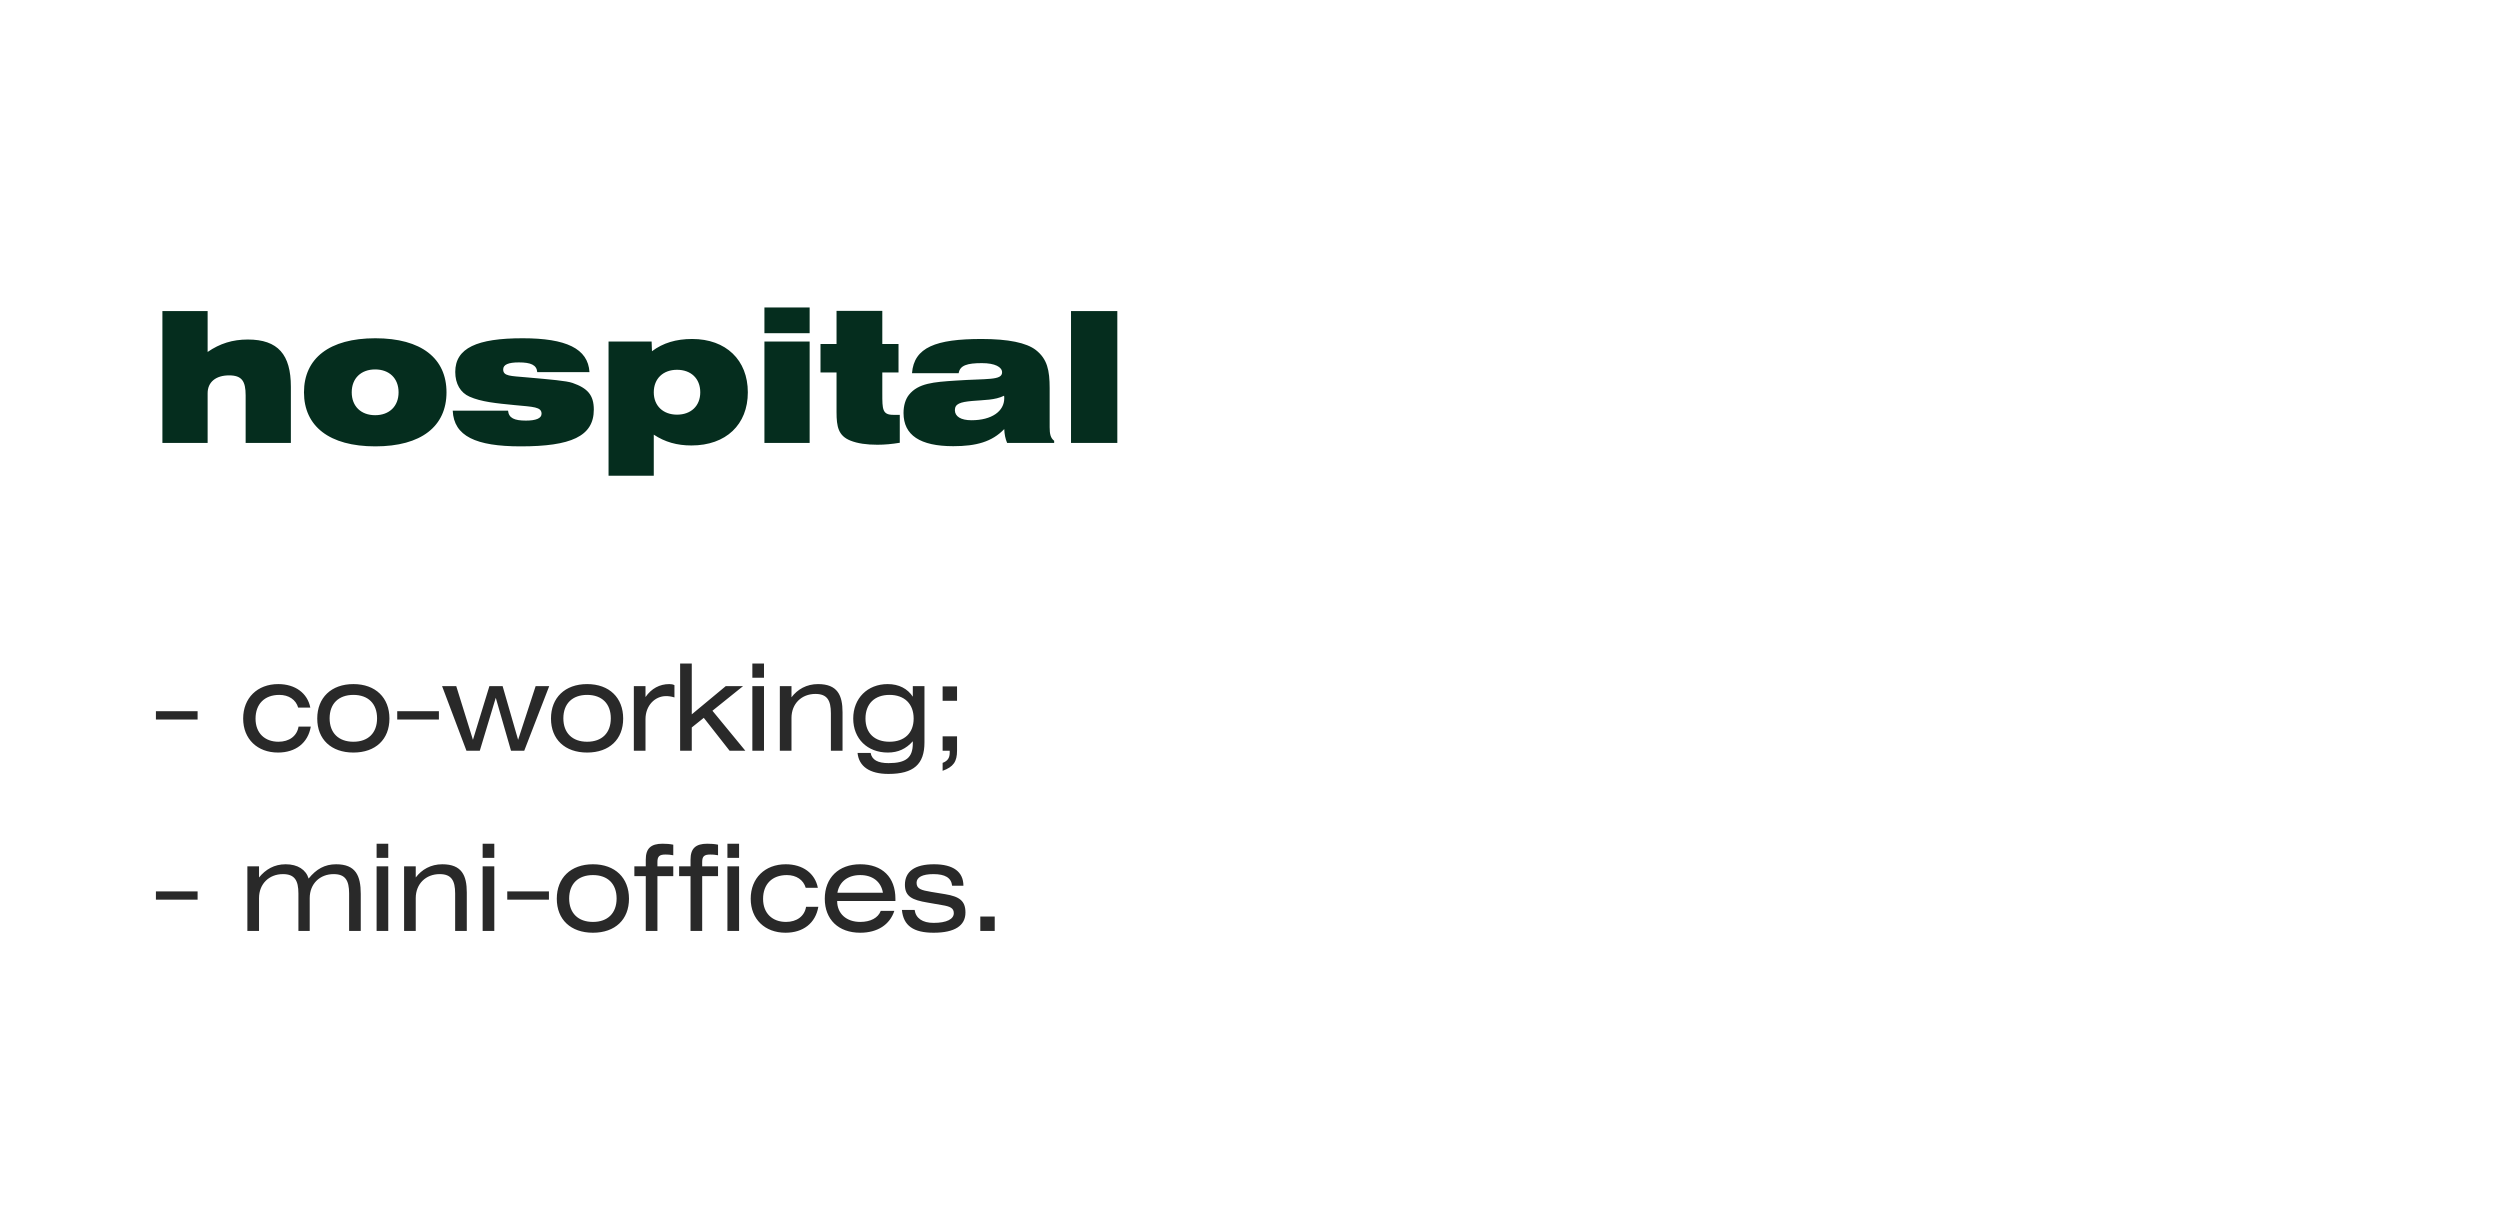 <?xml version="1.0" encoding="UTF-8"?> <svg xmlns="http://www.w3.org/2000/svg" width="333" height="164" viewBox="0 0 333 164" fill="none"> <rect width="333" height="164" fill="white"></rect> <path d="M20.768 95.84H26.32V94.736H20.768V95.84ZM41.334 94.256C40.965 92.336 39.334 91.12 37.062 91.12C34.278 91.12 32.389 92.976 32.389 95.712C32.389 98.448 34.294 100.24 37.029 100.24C39.382 100.24 41.029 98.96 41.398 96.784H39.766C39.557 98.048 38.517 98.8 37.093 98.8C35.285 98.8 34.038 97.664 34.038 95.728C34.038 93.776 35.237 92.56 37.206 92.56C38.469 92.56 39.413 93.2 39.718 94.256H41.334ZM47.073 91.12C44.113 91.12 42.257 92.944 42.257 95.712C42.257 98.48 44.113 100.24 47.073 100.24C50.033 100.24 51.873 98.48 51.873 95.712C51.873 92.944 50.033 91.12 47.073 91.12ZM47.073 92.56C49.041 92.56 50.225 93.728 50.225 95.68C50.225 97.632 49.041 98.8 47.073 98.8C45.105 98.8 43.905 97.632 43.905 95.68C43.905 93.728 45.105 92.56 47.073 92.56ZM52.91 95.84H58.462V94.736H52.91V95.84ZM58.884 91.392L62.132 100H63.908L66.036 92.944L68.068 100H69.828L73.156 91.392H71.348L69.012 98.544L66.948 91.392H65.188L62.996 98.544L60.772 91.392H58.884ZM78.207 91.12C75.247 91.12 73.391 92.944 73.391 95.712C73.391 98.48 75.247 100.24 78.207 100.24C81.167 100.24 83.007 98.48 83.007 95.712C83.007 92.944 81.167 91.12 78.207 91.12ZM78.207 92.56C80.175 92.56 81.359 93.728 81.359 95.68C81.359 97.632 80.175 98.8 78.207 98.8C76.239 98.8 75.039 97.632 75.039 95.68C75.039 93.728 76.239 92.56 78.207 92.56ZM85.98 91.392H84.428V100H85.98V95.792C85.98 93.968 87.244 92.72 88.716 92.72C89.052 92.72 89.404 92.768 89.836 92.896V91.264C89.628 91.152 89.42 91.12 89.148 91.12C87.868 91.12 86.764 91.712 85.98 92.848V91.392ZM92.144 88.384H90.592V100H92.144V96.896L93.744 95.616L97.184 100H99.28L94.896 94.672L98.976 91.392H96.672L92.144 95.152V88.384ZM101.765 91.392H100.213V100H101.765V91.392ZM101.765 90.272V88.384H100.213V90.272H101.765ZM105.426 91.392H103.874V100H105.426V95.632C105.426 93.712 106.786 92.432 108.61 92.432C110.162 92.432 110.674 93.264 110.674 95.008V100H112.226V94.88C112.226 92.624 111.57 91.12 108.962 91.12C107.426 91.12 106.226 91.824 105.426 92.88V91.392ZM121.586 91.392V92.8C120.898 91.744 119.746 91.12 118.242 91.12C115.538 91.12 113.65 93.024 113.65 95.712C113.65 98.384 115.522 100.24 118.258 100.24C119.634 100.24 120.69 99.744 121.586 98.736V99.024C121.586 100.896 120.706 101.648 118.354 101.648C116.93 101.648 116.13 101.216 115.97 100.288H114.226C114.402 102.08 115.826 103.088 118.338 103.088C121.698 103.088 123.138 101.792 123.138 98.896V91.392H121.586ZM118.482 92.56C120.466 92.56 121.698 93.744 121.698 95.712C121.698 97.648 120.466 98.8 118.482 98.8C116.498 98.8 115.282 97.664 115.282 95.712C115.282 93.744 116.498 92.56 118.482 92.56ZM125.557 100H126.501V100.24C126.501 100.96 126.229 101.36 125.557 101.616V102.672C127.013 102.144 127.477 101.424 127.477 100V98.08H125.557V100ZM125.557 93.344H127.477V91.424H125.557V93.344ZM20.768 119.84H26.32V118.736H20.768V119.84ZM34.502 115.392H32.95V124H34.502V119.632C34.502 117.712 35.861 116.432 37.685 116.432C39.237 116.432 39.749 117.264 39.749 119.008V124H41.254V119.632C41.254 117.712 42.614 116.432 44.438 116.432C45.989 116.432 46.502 117.264 46.502 119.008V124H48.053V119.072C48.053 116.64 47.382 115.12 44.773 115.12C43.254 115.12 42.133 115.76 41.109 117.024C40.758 115.856 39.669 115.12 38.053 115.12C36.517 115.12 35.382 115.808 34.502 116.88V115.392ZM51.716 115.392H50.164V124H51.716V115.392ZM51.716 114.272V112.384H50.164V114.272H51.716ZM55.377 115.392H53.825V124H55.377V119.632C55.377 117.712 56.737 116.432 58.561 116.432C60.113 116.432 60.625 117.264 60.625 119.008V124H62.177V118.88C62.177 116.624 61.521 115.12 58.913 115.12C57.377 115.12 56.177 115.824 55.377 116.88V115.392ZM65.841 115.392H64.289V124H65.841V115.392ZM65.841 114.272V112.384H64.289V114.272H65.841ZM67.567 119.84H73.119V118.736H67.567V119.84ZM78.981 115.12C76.02 115.12 74.165 116.944 74.165 119.712C74.165 122.48 76.02 124.24 78.981 124.24C81.941 124.24 83.781 122.48 83.781 119.712C83.781 116.944 81.941 115.12 78.981 115.12ZM78.981 116.56C80.948 116.56 82.132 117.728 82.132 119.68C82.132 121.632 80.948 122.8 78.981 122.8C77.013 122.8 75.812 121.632 75.812 119.68C75.812 117.728 77.013 116.56 78.981 116.56ZM89.681 112.512C89.217 112.416 88.753 112.384 88.241 112.384C86.689 112.384 86.017 113.024 86.017 114.496V115.392H84.497V116.704H86.017V124H87.569V116.704H89.681V115.392H87.569V114.816C87.569 114.064 87.841 113.824 88.641 113.824C88.945 113.824 89.281 113.84 89.681 113.92V112.512ZM95.643 112.512C95.179 112.416 94.715 112.384 94.203 112.384C92.651 112.384 91.979 113.024 91.979 114.496V115.392H90.459V116.704H91.979V124H93.531V116.704H95.643V115.392H93.531V114.816C93.531 114.064 93.803 113.824 94.603 113.824C94.907 113.824 95.243 113.84 95.643 113.92V112.512ZM98.445 115.392H96.892V124H98.445V115.392ZM98.445 114.272V112.384H96.892V114.272H98.445ZM108.938 118.256C108.57 116.336 106.938 115.12 104.666 115.12C101.882 115.12 99.994 116.976 99.994 119.712C99.994 122.448 101.898 124.24 104.634 124.24C106.986 124.24 108.634 122.96 109.002 120.784H107.37C107.162 122.048 106.122 122.8 104.698 122.8C102.89 122.8 101.642 121.664 101.642 119.728C101.642 117.776 102.842 116.56 104.81 116.56C106.074 116.56 107.018 117.2 107.322 118.256H108.938ZM119.269 120.016V119.712C119.269 116.848 117.525 115.12 114.581 115.12C111.701 115.12 109.861 116.928 109.861 119.712C109.861 122.48 111.685 124.24 114.581 124.24C116.869 124.24 118.517 123.184 119.125 121.328H117.317C116.965 122.272 115.941 122.8 114.581 122.8C112.741 122.8 111.509 121.696 111.509 120.016H119.269ZM111.541 118.912C111.797 117.44 112.933 116.56 114.581 116.56C116.245 116.56 117.365 117.456 117.605 118.912H111.541ZM128.327 117.984C128.327 116.128 126.983 115.12 124.407 115.12C121.847 115.12 120.535 116.08 120.535 117.856C120.535 119.44 121.543 119.888 123.559 120.224L125.479 120.56C126.567 120.736 127.047 120.96 127.047 121.632C127.047 122.416 126.119 122.928 124.359 122.928C122.871 122.928 121.975 122.304 121.831 121.2H120.135C120.327 123.312 121.687 124.24 124.359 124.24C127.175 124.24 128.599 123.296 128.599 121.552C128.599 120 127.815 119.424 125.895 119.104L124.039 118.8C122.727 118.576 122.087 118.416 122.087 117.584C122.087 116.848 122.871 116.432 124.327 116.432C125.879 116.432 126.711 116.912 126.823 117.984H128.327ZM130.576 124H132.496V122.08H130.576V124Z" fill="#292929"></path> <path d="M21.632 59H27.656V52.376C27.656 50.888 28.76 50 30.512 50C32.216 50 32.72 50.768 32.72 52.664V59H38.744V51.512C38.744 47.24 37.04 45.224 33.008 45.224C30.992 45.224 29.288 45.752 27.656 46.88V41.432H21.632V59ZM40.49 52.256C40.49 56.768 43.85 59.456 49.994 59.456C56.138 59.456 59.474 56.768 59.474 52.256C59.474 47.744 56.138 45.056 49.994 45.056C43.85 45.056 40.49 47.744 40.49 52.256ZM46.85 52.256C46.85 50.384 48.098 49.208 49.97 49.208C51.842 49.208 53.09 50.384 53.09 52.256C53.09 54.128 51.842 55.304 49.97 55.304C48.098 55.304 46.85 54.128 46.85 52.256ZM60.304 54.704C60.448 58.088 63.376 59.456 69.352 59.456C76.024 59.456 79.096 58.136 79.096 54.56C79.096 52.616 78.256 51.704 76.264 51.008C75.424 50.72 73.384 50.552 70.144 50.264C68.008 50.072 67.024 50.12 67.024 49.208C67.024 48.56 67.72 48.272 69.112 48.272C70.696 48.272 71.488 48.608 71.56 49.568H78.52C78.328 46.424 75.4 45.056 69.616 45.056C63.544 45.056 60.64 46.352 60.64 49.544C60.64 51.128 61.336 52.304 62.536 52.832C64.096 53.528 66.088 53.72 68.56 53.96C71.008 54.2 72.136 54.176 72.136 55.112C72.136 55.712 71.416 56.024 70.048 56.024C68.512 56.024 67.768 55.688 67.672 54.704H60.304ZM81.059 63.368H87.083V57.896C88.571 58.88 90.179 59.336 92.099 59.336C96.707 59.336 99.611 56.552 99.611 52.256C99.611 47.96 96.707 45.152 92.195 45.152C90.059 45.152 88.307 45.68 86.843 46.784L86.795 45.488L81.059 45.488V63.368ZM87.083 52.256C87.083 50.408 88.355 49.256 90.179 49.256C92.027 49.256 93.275 50.408 93.275 52.256C93.275 54.08 92.027 55.232 90.179 55.232C88.355 55.232 87.083 54.08 87.083 52.256ZM101.821 44.384H107.845V40.952H101.821V44.384ZM101.821 59L107.845 59V45.488H101.821V59ZM119.851 58.976V55.256H118.987C117.523 55.256 117.523 54.512 117.523 52.4V49.616H119.683V45.824H117.523V41.408H111.427V45.824H109.291V49.616H111.427V54.896C111.427 56.84 111.667 58.04 113.275 58.688C114.235 59.072 115.435 59.24 116.875 59.24C117.859 59.24 118.843 59.144 119.851 58.976ZM133.766 57.152C133.79 57.824 133.91 58.448 134.15 59H140.414V58.712C139.934 58.352 139.814 57.8 139.814 56.912V51.704C139.814 49.328 139.502 47.816 137.966 46.616C136.718 45.656 134.318 45.152 130.742 45.152C124.67 45.152 121.742 46.256 121.478 49.712H127.694C127.862 48.656 128.846 48.368 130.79 48.368C132.542 48.368 133.478 48.896 133.478 49.592C133.478 50.696 131.51 50.408 127.286 50.696C124.382 50.888 122.318 51.032 121.07 52.592C120.614 53.168 120.35 54.008 120.35 55.016C120.35 57.968 122.558 59.432 126.974 59.432C130.022 59.432 132.134 58.856 133.766 57.152ZM133.742 52.712C133.766 52.832 133.766 52.928 133.766 53.048C133.766 54.776 132.11 55.976 129.398 55.976C127.982 55.976 127.19 55.472 127.19 54.632C127.19 53.792 127.886 53.552 129.494 53.408C131.102 53.264 132.518 53.312 133.742 52.712ZM142.659 59H148.827V41.432H142.659V59Z" fill="#052D1E"></path> </svg> 